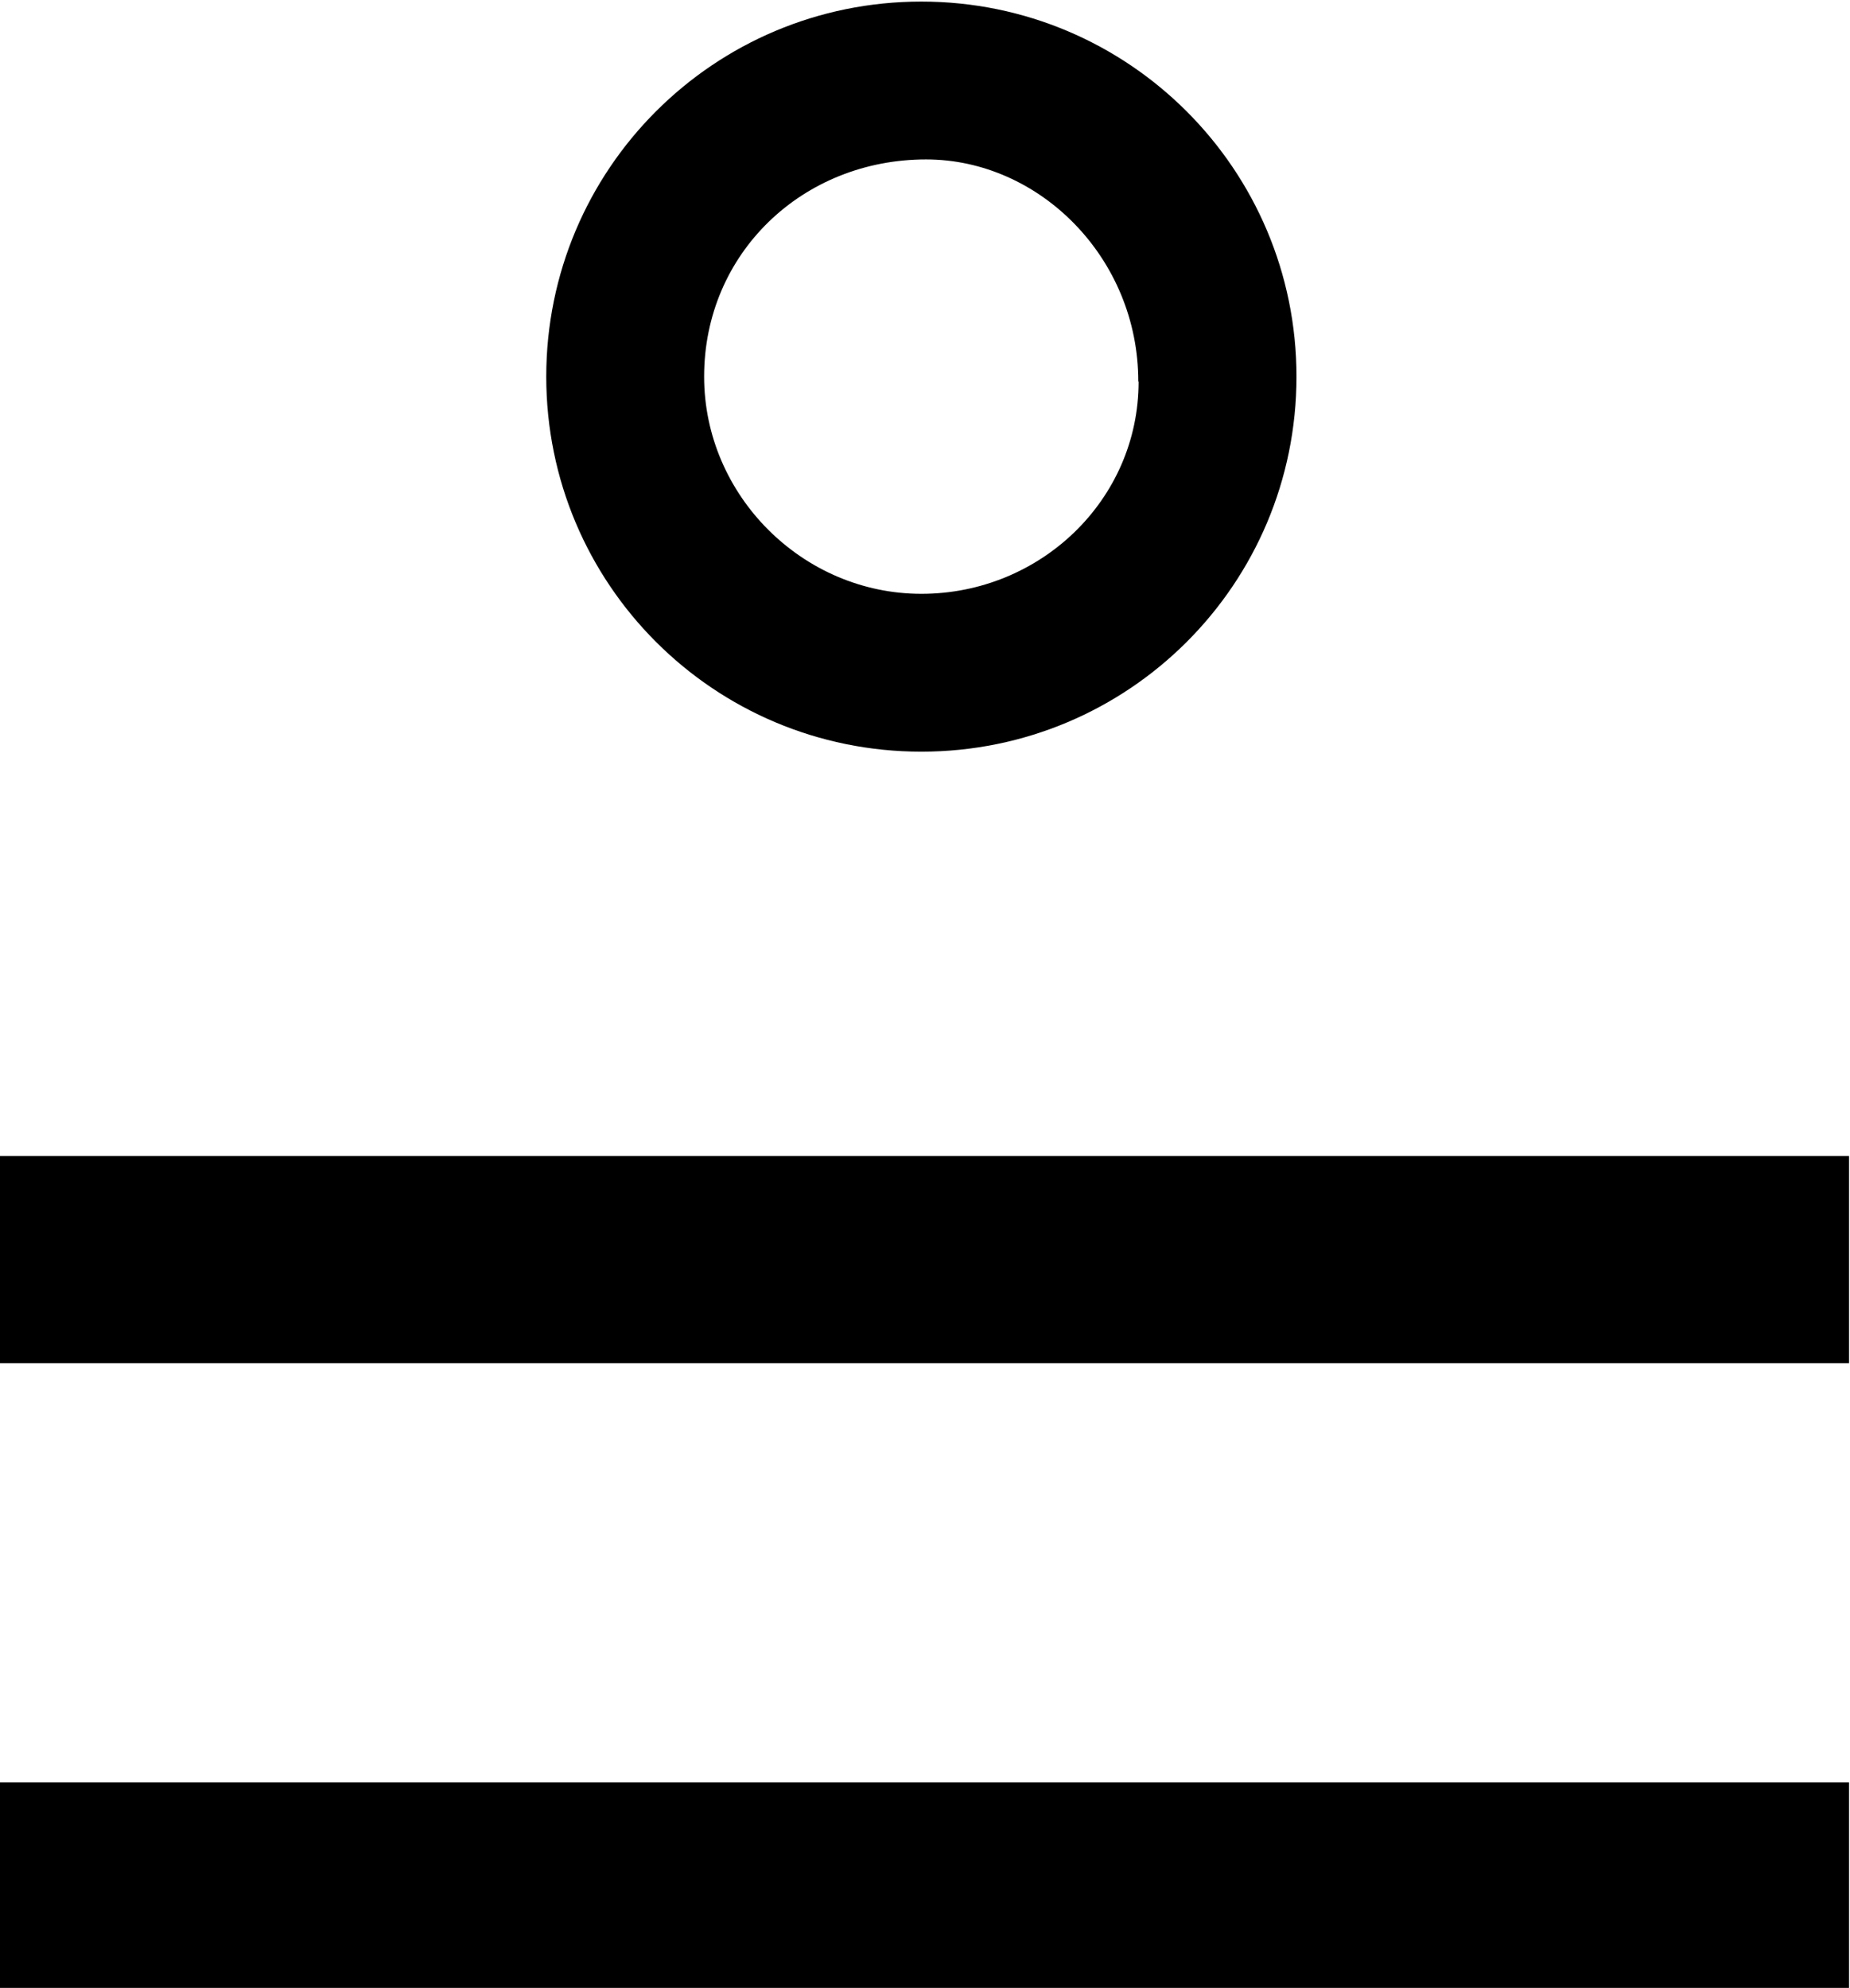 <?xml version="1.0" encoding="UTF-8"?>
<svg fill="#000000" version="1.1" viewBox="0 0 5.859 6.297" xmlns="http://www.w3.org/2000/svg" xmlns:xlink="http://www.w3.org/1999/xlink">
<defs>
<g id="a">
<path d="m4.594-6.312c0-0.656-0.531-1.188-1.188-1.188s-1.188 0.531-1.188 1.188 0.531 1.188 1.188 1.188 1.188-0.531 1.188-1.188zm-0.5 0.016c0 0.375-0.312 0.672-0.688 0.672s-0.688-0.312-0.688-0.688c0-0.391 0.312-0.688 0.703-0.688 0.359 0 0.672 0.312 0.672 0.703zm2.25 3.109v-0.656h-5.859v0.656zm0 1.984v-0.656h-5.859v0.656z"/>
</g>
</defs>
<g transform="translate(-149.2 -127.26)">
<use x="148.712" y="134.765" xlink:href="#a"/>
</g>
</svg>
